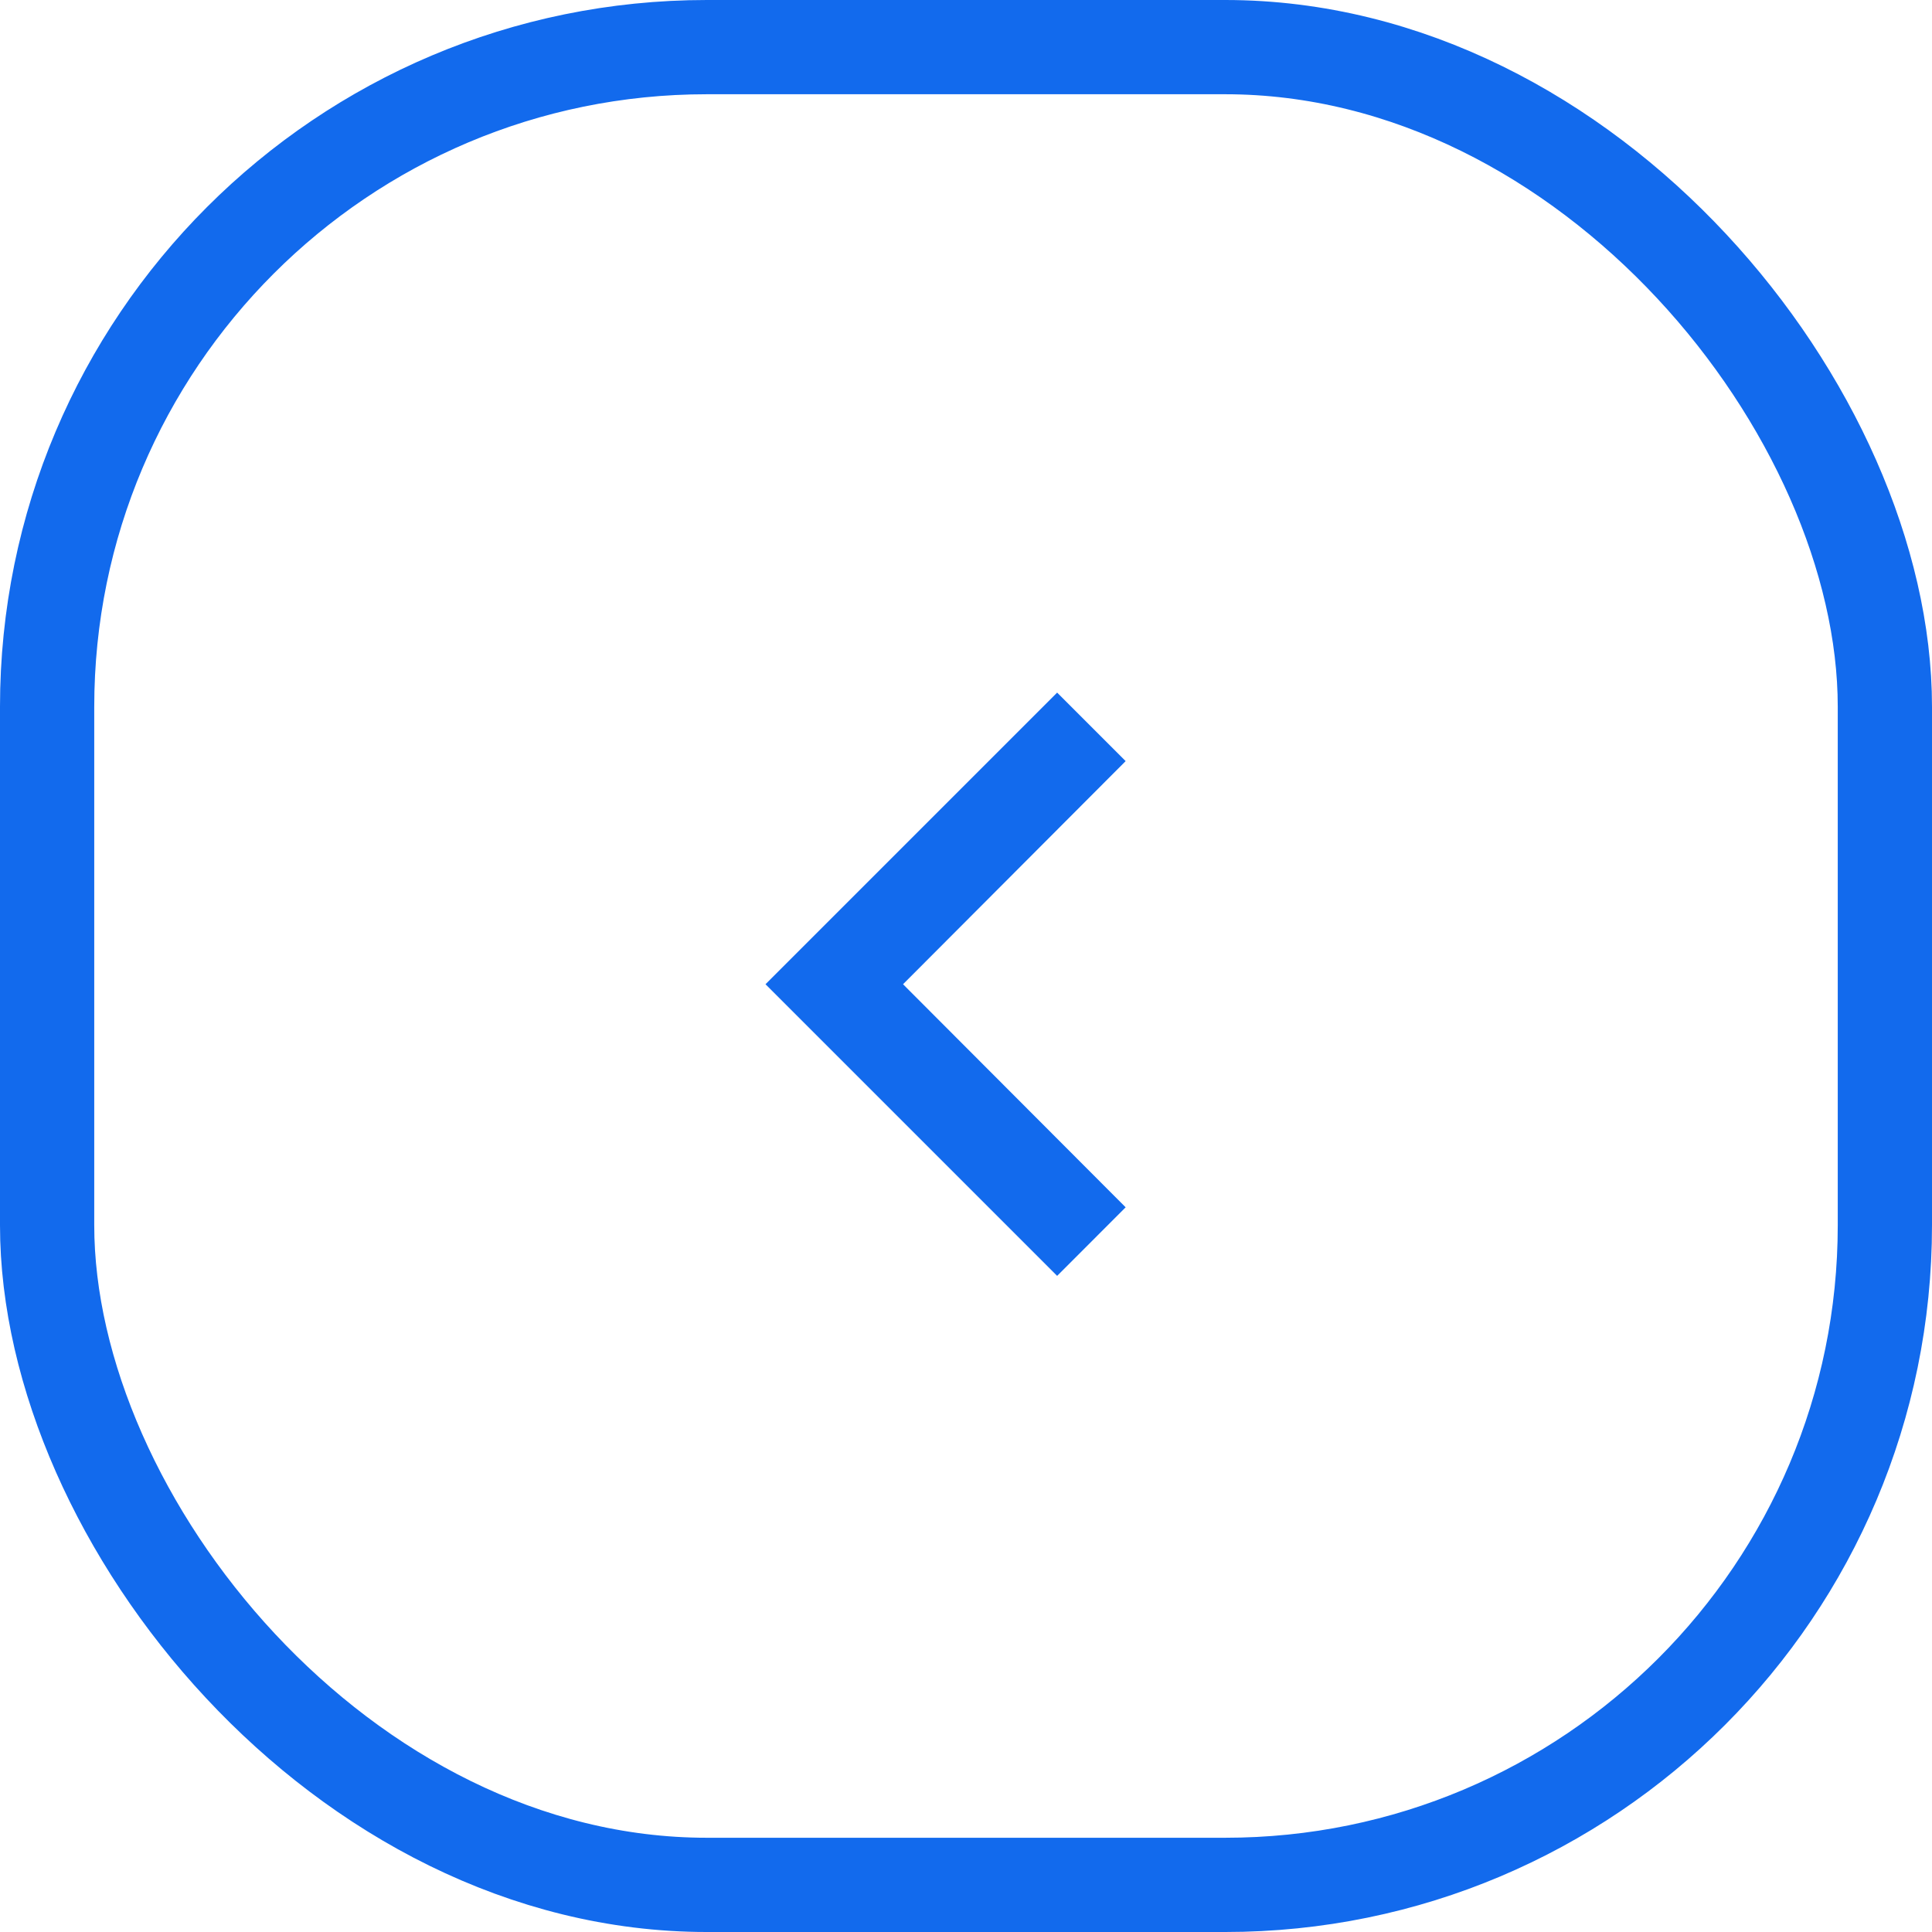 <svg width="41" height="41" viewBox="0 0 41 41" fill="none" xmlns="http://www.w3.org/2000/svg">
<g id="More">
<rect id="Rectangle 39" x="1" y="1" width="39" height="39" rx="14" stroke="#126AED" stroke-width="2"/>
<path id="Vector" d="M23.888 25.621L19.164 20.887L23.888 16.152L22.434 14.698L16.245 20.887L22.434 27.076L23.888 25.621Z" fill="#126AED"/>
</g>
</svg>
